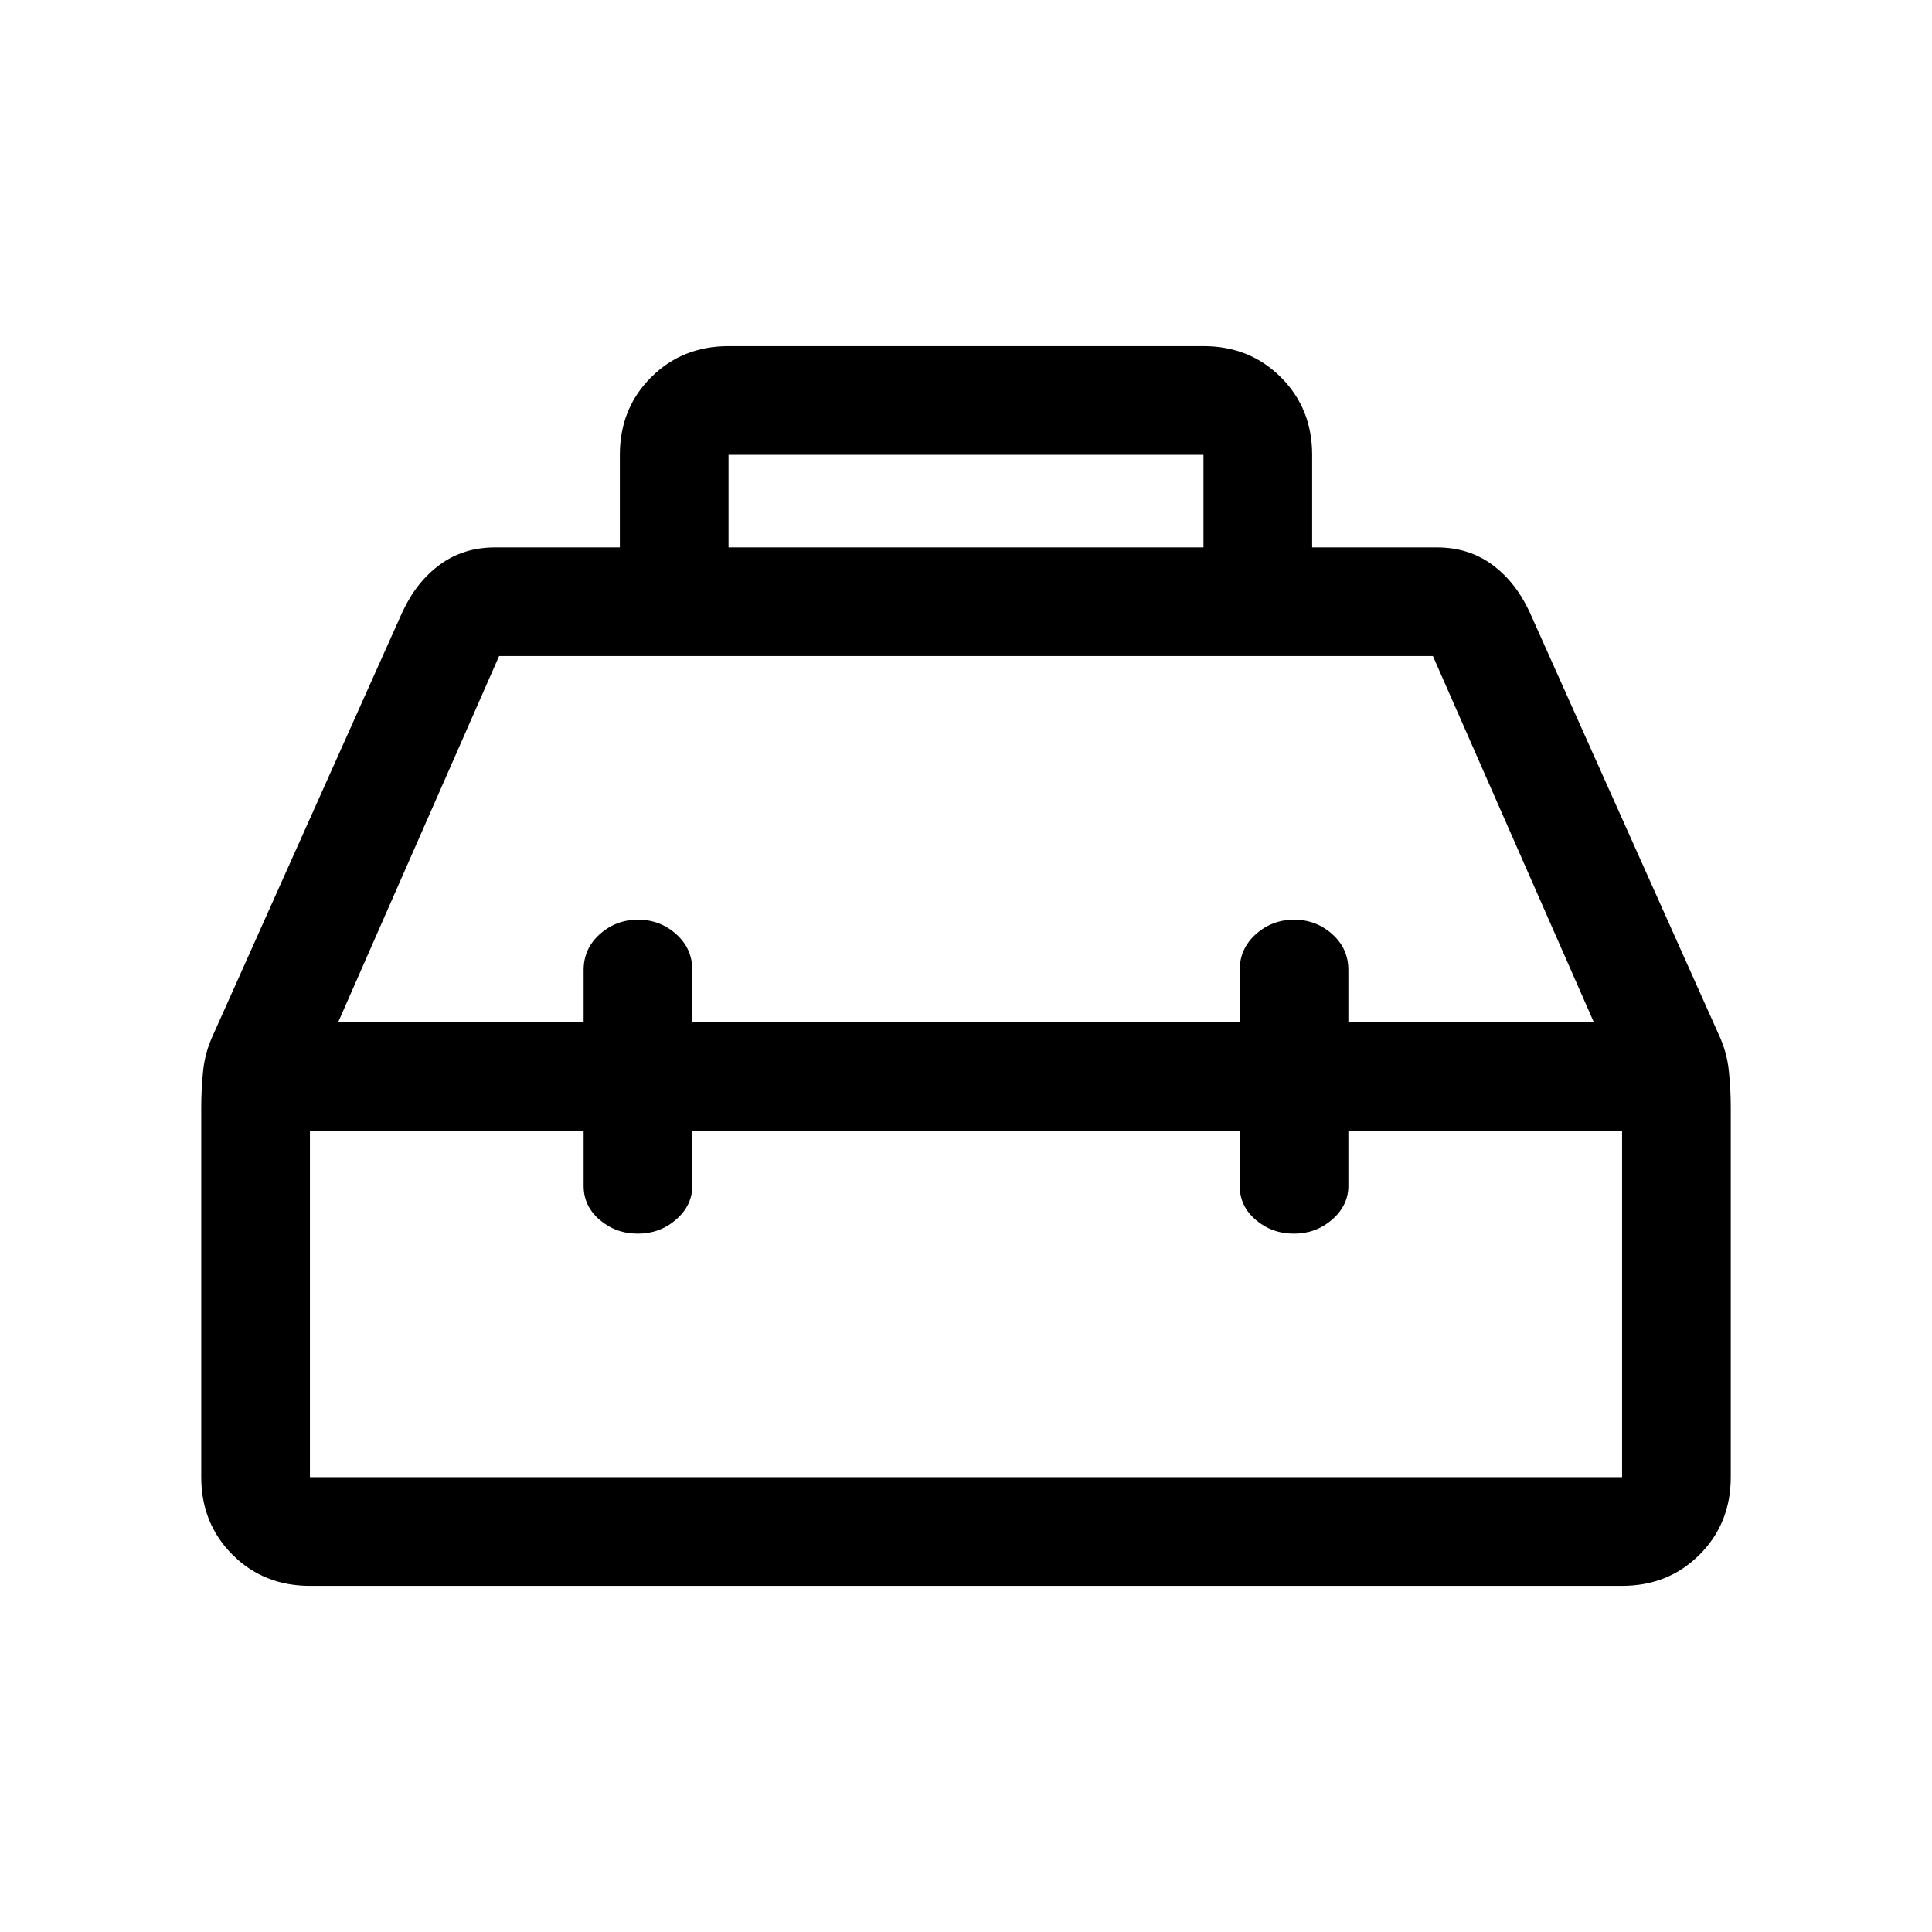 <svg xmlns="http://www.w3.org/2000/svg" height="24" viewBox="0 -960 960 960" width="24"><path d="M308-688v-46q0-23 15.5-38.5T362-788h236q23 0 38.5 15.5T652-734v46h62q15.67 0 27.33 8.5Q753-671 760-656l94 210q4 8.5 5 17.67 1 9.16 1 18.33v184q0 23-15.5 38.5T806-172H154q-23 0-38.5-15.5T100-226v-183.67q0-9.83 1-18.83 1-9 5-17.5l94-210q7-15 18.67-23.5Q230.33-688 246-688h62Zm54 0h236v-46H362v46Zm-72 236v-26q0-10.63 8.04-17.81 8.03-7.19 19-7.19 10.96 0 18.96 7.19 8 7.18 8 17.81v26h272v-26q0-10.63 8.04-17.81 8.03-7.19 19-7.19 10.96 0 18.96 7.19 8 7.18 8 17.81v26h122l-80-182H248l-80 182h122Zm0 54H154v172h652v-172H670v27.22q0 9.73-8.04 16.76-8.03 7.02-19 7.02-10.96 0-18.96-6.83t-8-16.93V-398H344v27.22q0 9.73-8.04 16.76-8.03 7.02-19 7.02-10.96 0-18.96-6.83t-8-16.93V-398Zm190-27Zm0-27Zm0 54Z"/></svg>